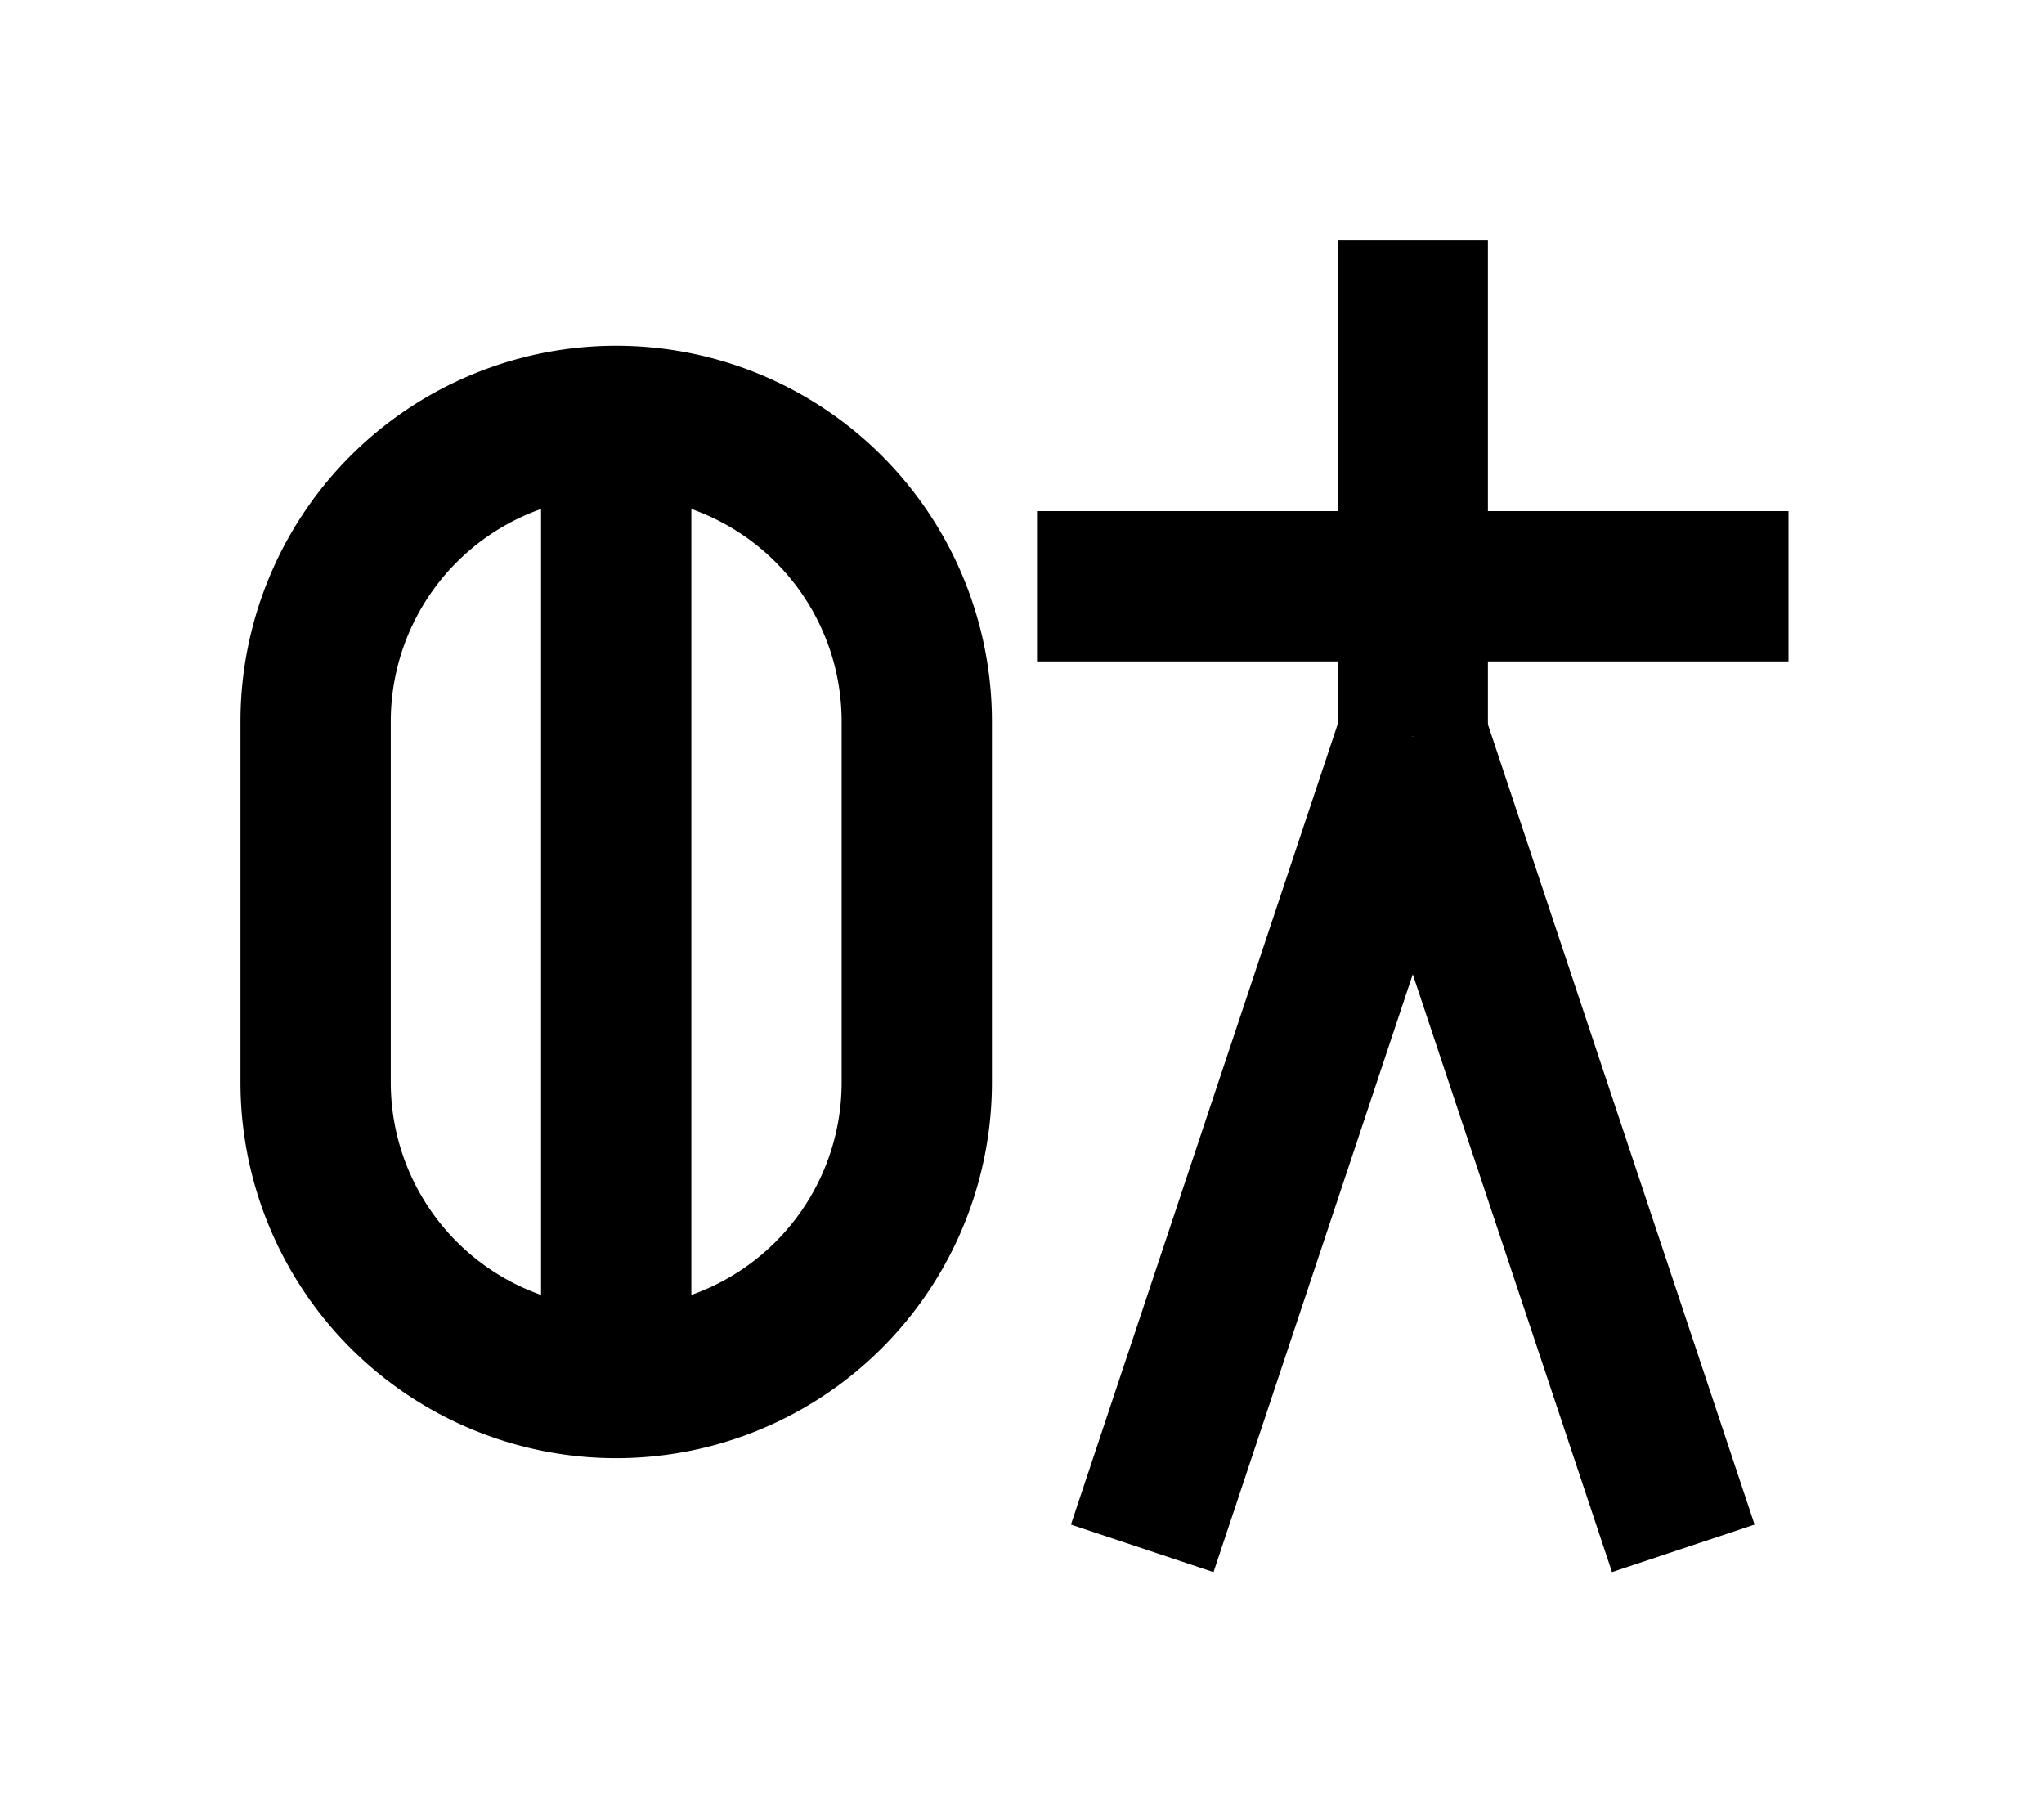<?xml version="1.0" encoding="UTF-8"?>
<svg width="136mm" height="120mm" version="1.1" viewBox="0 0 136 120" xmlns="http://www.w3.org/2000/svg">
    <g stroke="#000" stroke-width="10" fill="none">
        <g id="glyph">
            <path d="m21 60v12a20 20 0 0040 0v-24a20 20 0 00-40 0v12"></path>
            <path d="m41 28v64"></path>
            <path d="m119 39h-50"></path>
            <path d="m94 49v-33"></path>
            <path d="m76 103 18-54"></path>
            <path d="m112 103-18-54"></path>
        </g>
    </g>
</svg>